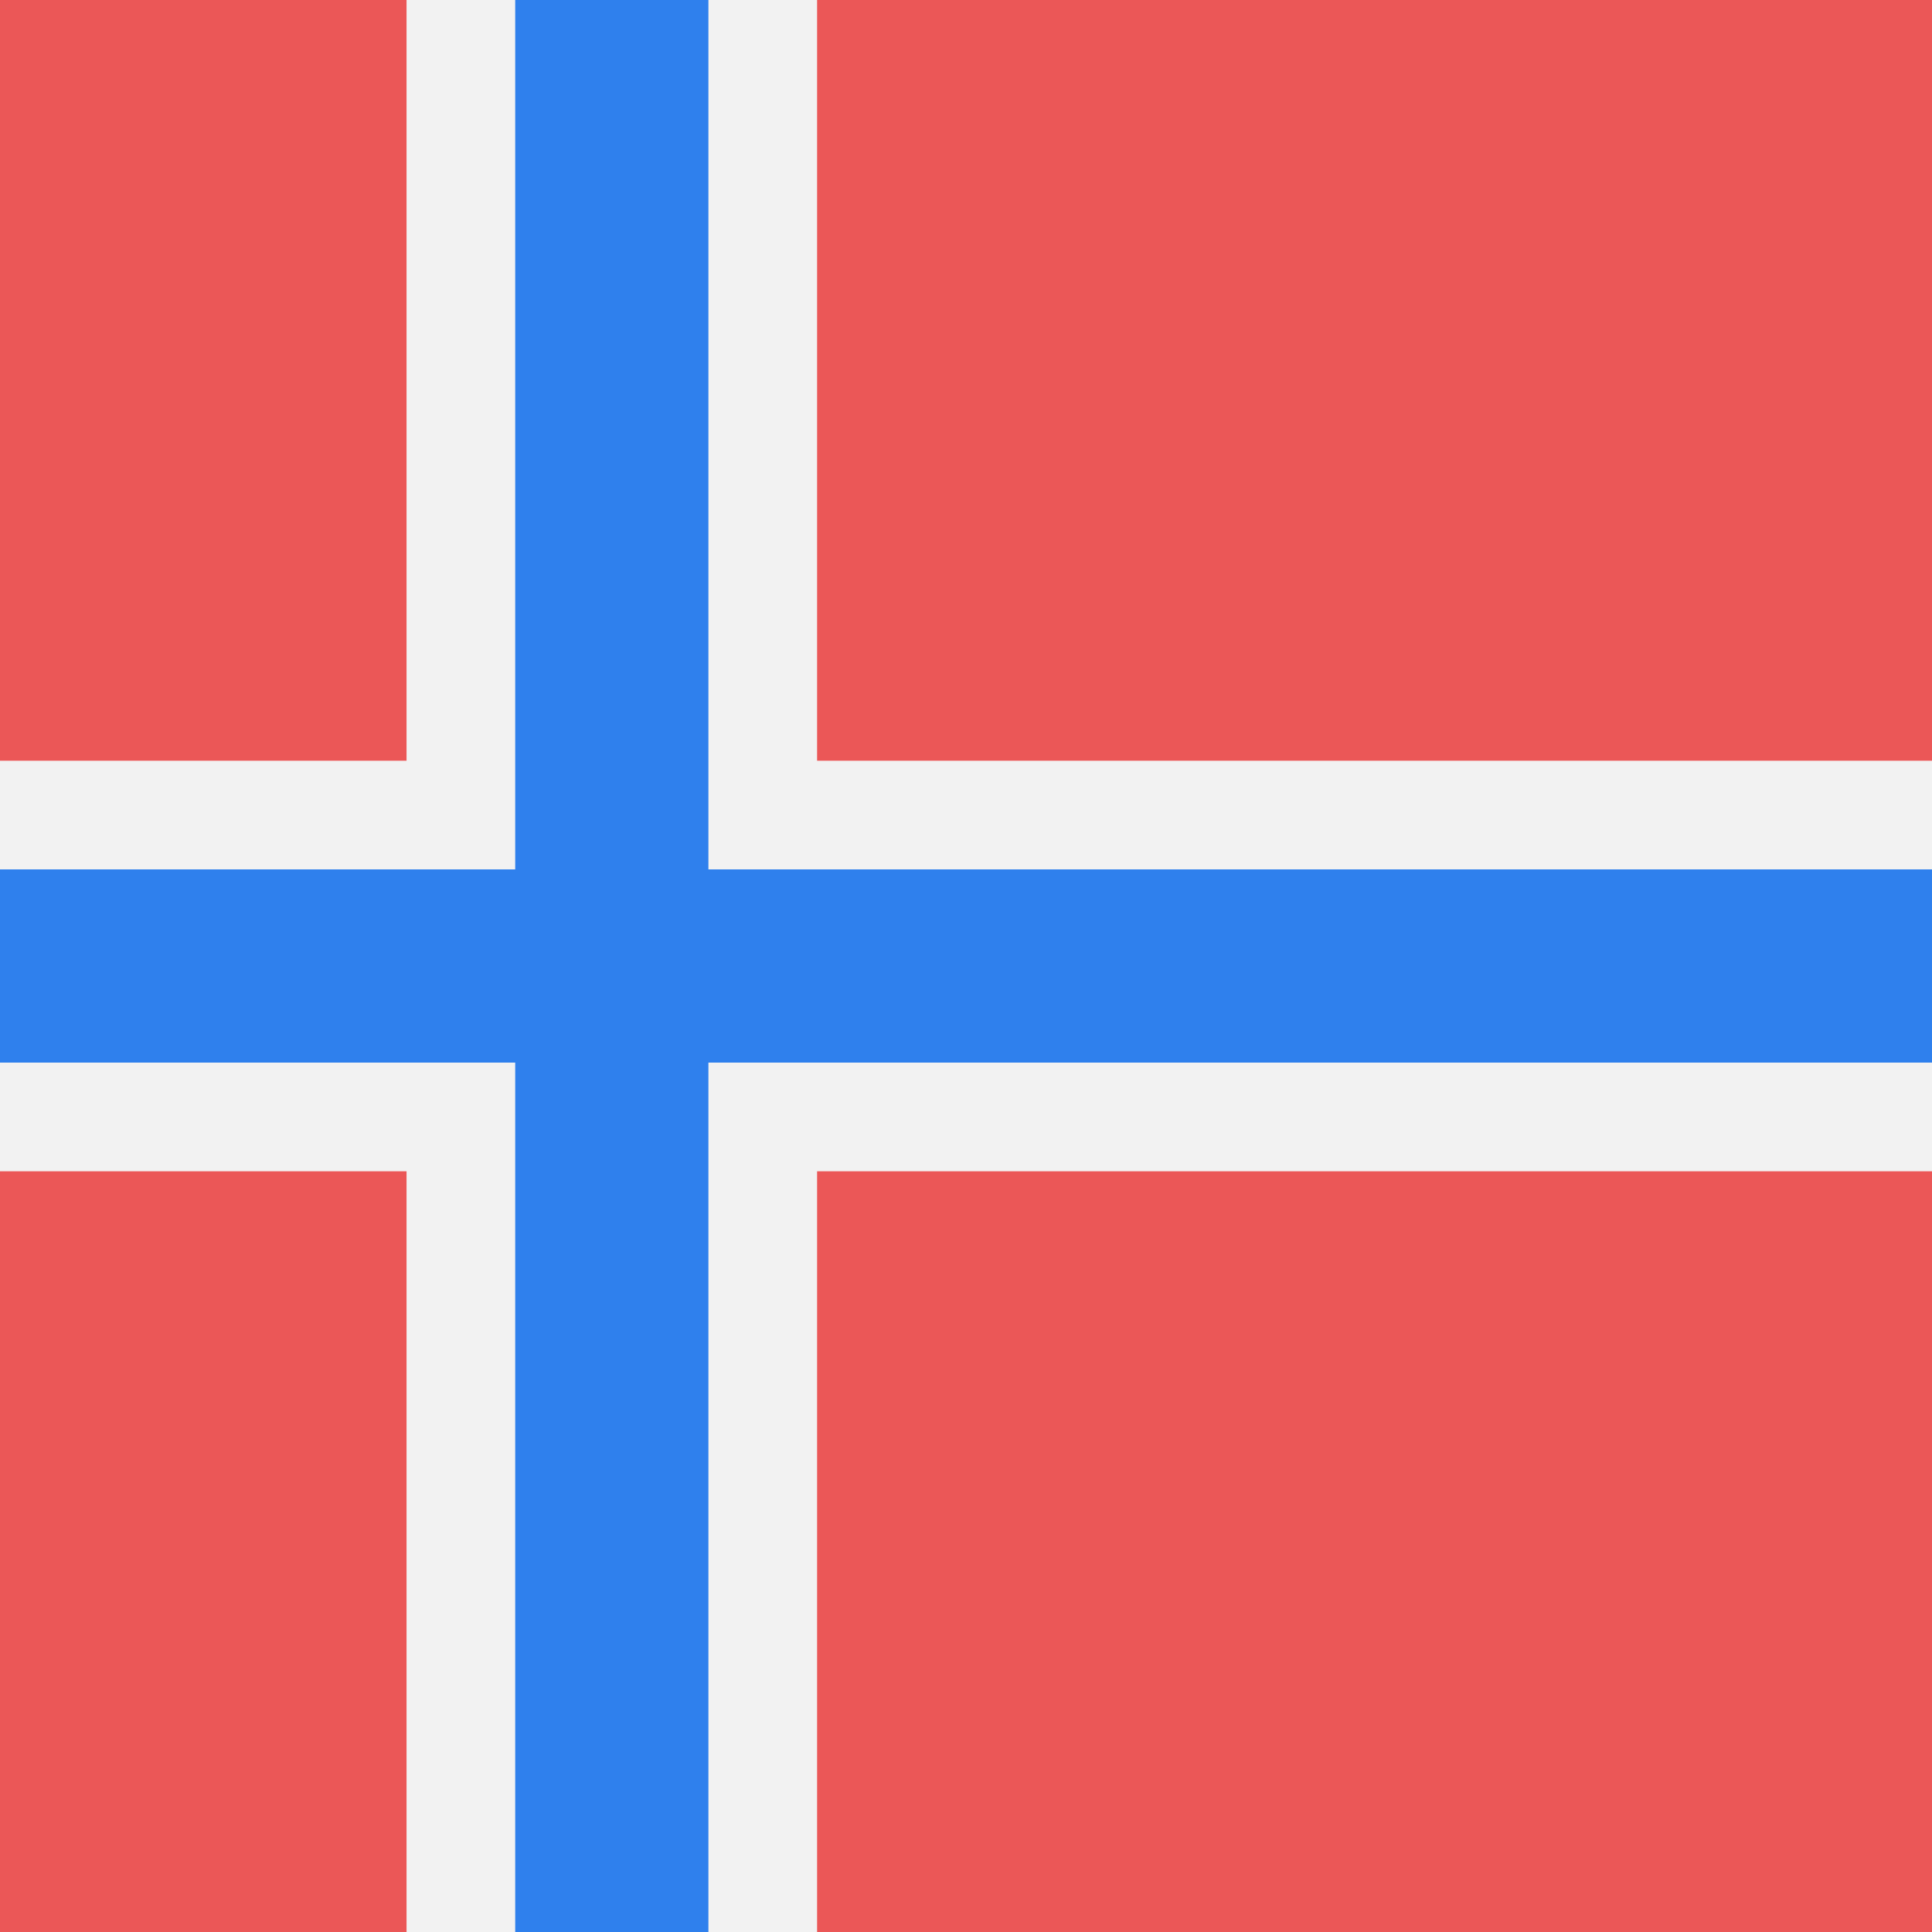 <svg width="80" height="80" viewBox="0 0 80 80" fill="none" xmlns="http://www.w3.org/2000/svg">
<path d="M80 0H0V80H80V0Z" fill="#EB5757"/>
<path d="M0 40H80" stroke="#F2F2F2" stroke-width="17"/>
<path d="M25.334 80V0" stroke="#F2F2F2" stroke-width="17"/>
<path d="M0 40H80" stroke="#2F80ED" stroke-width="8"/>
<path d="M25.334 80V0" stroke="#2F80ED" stroke-width="8"/>
</svg>
